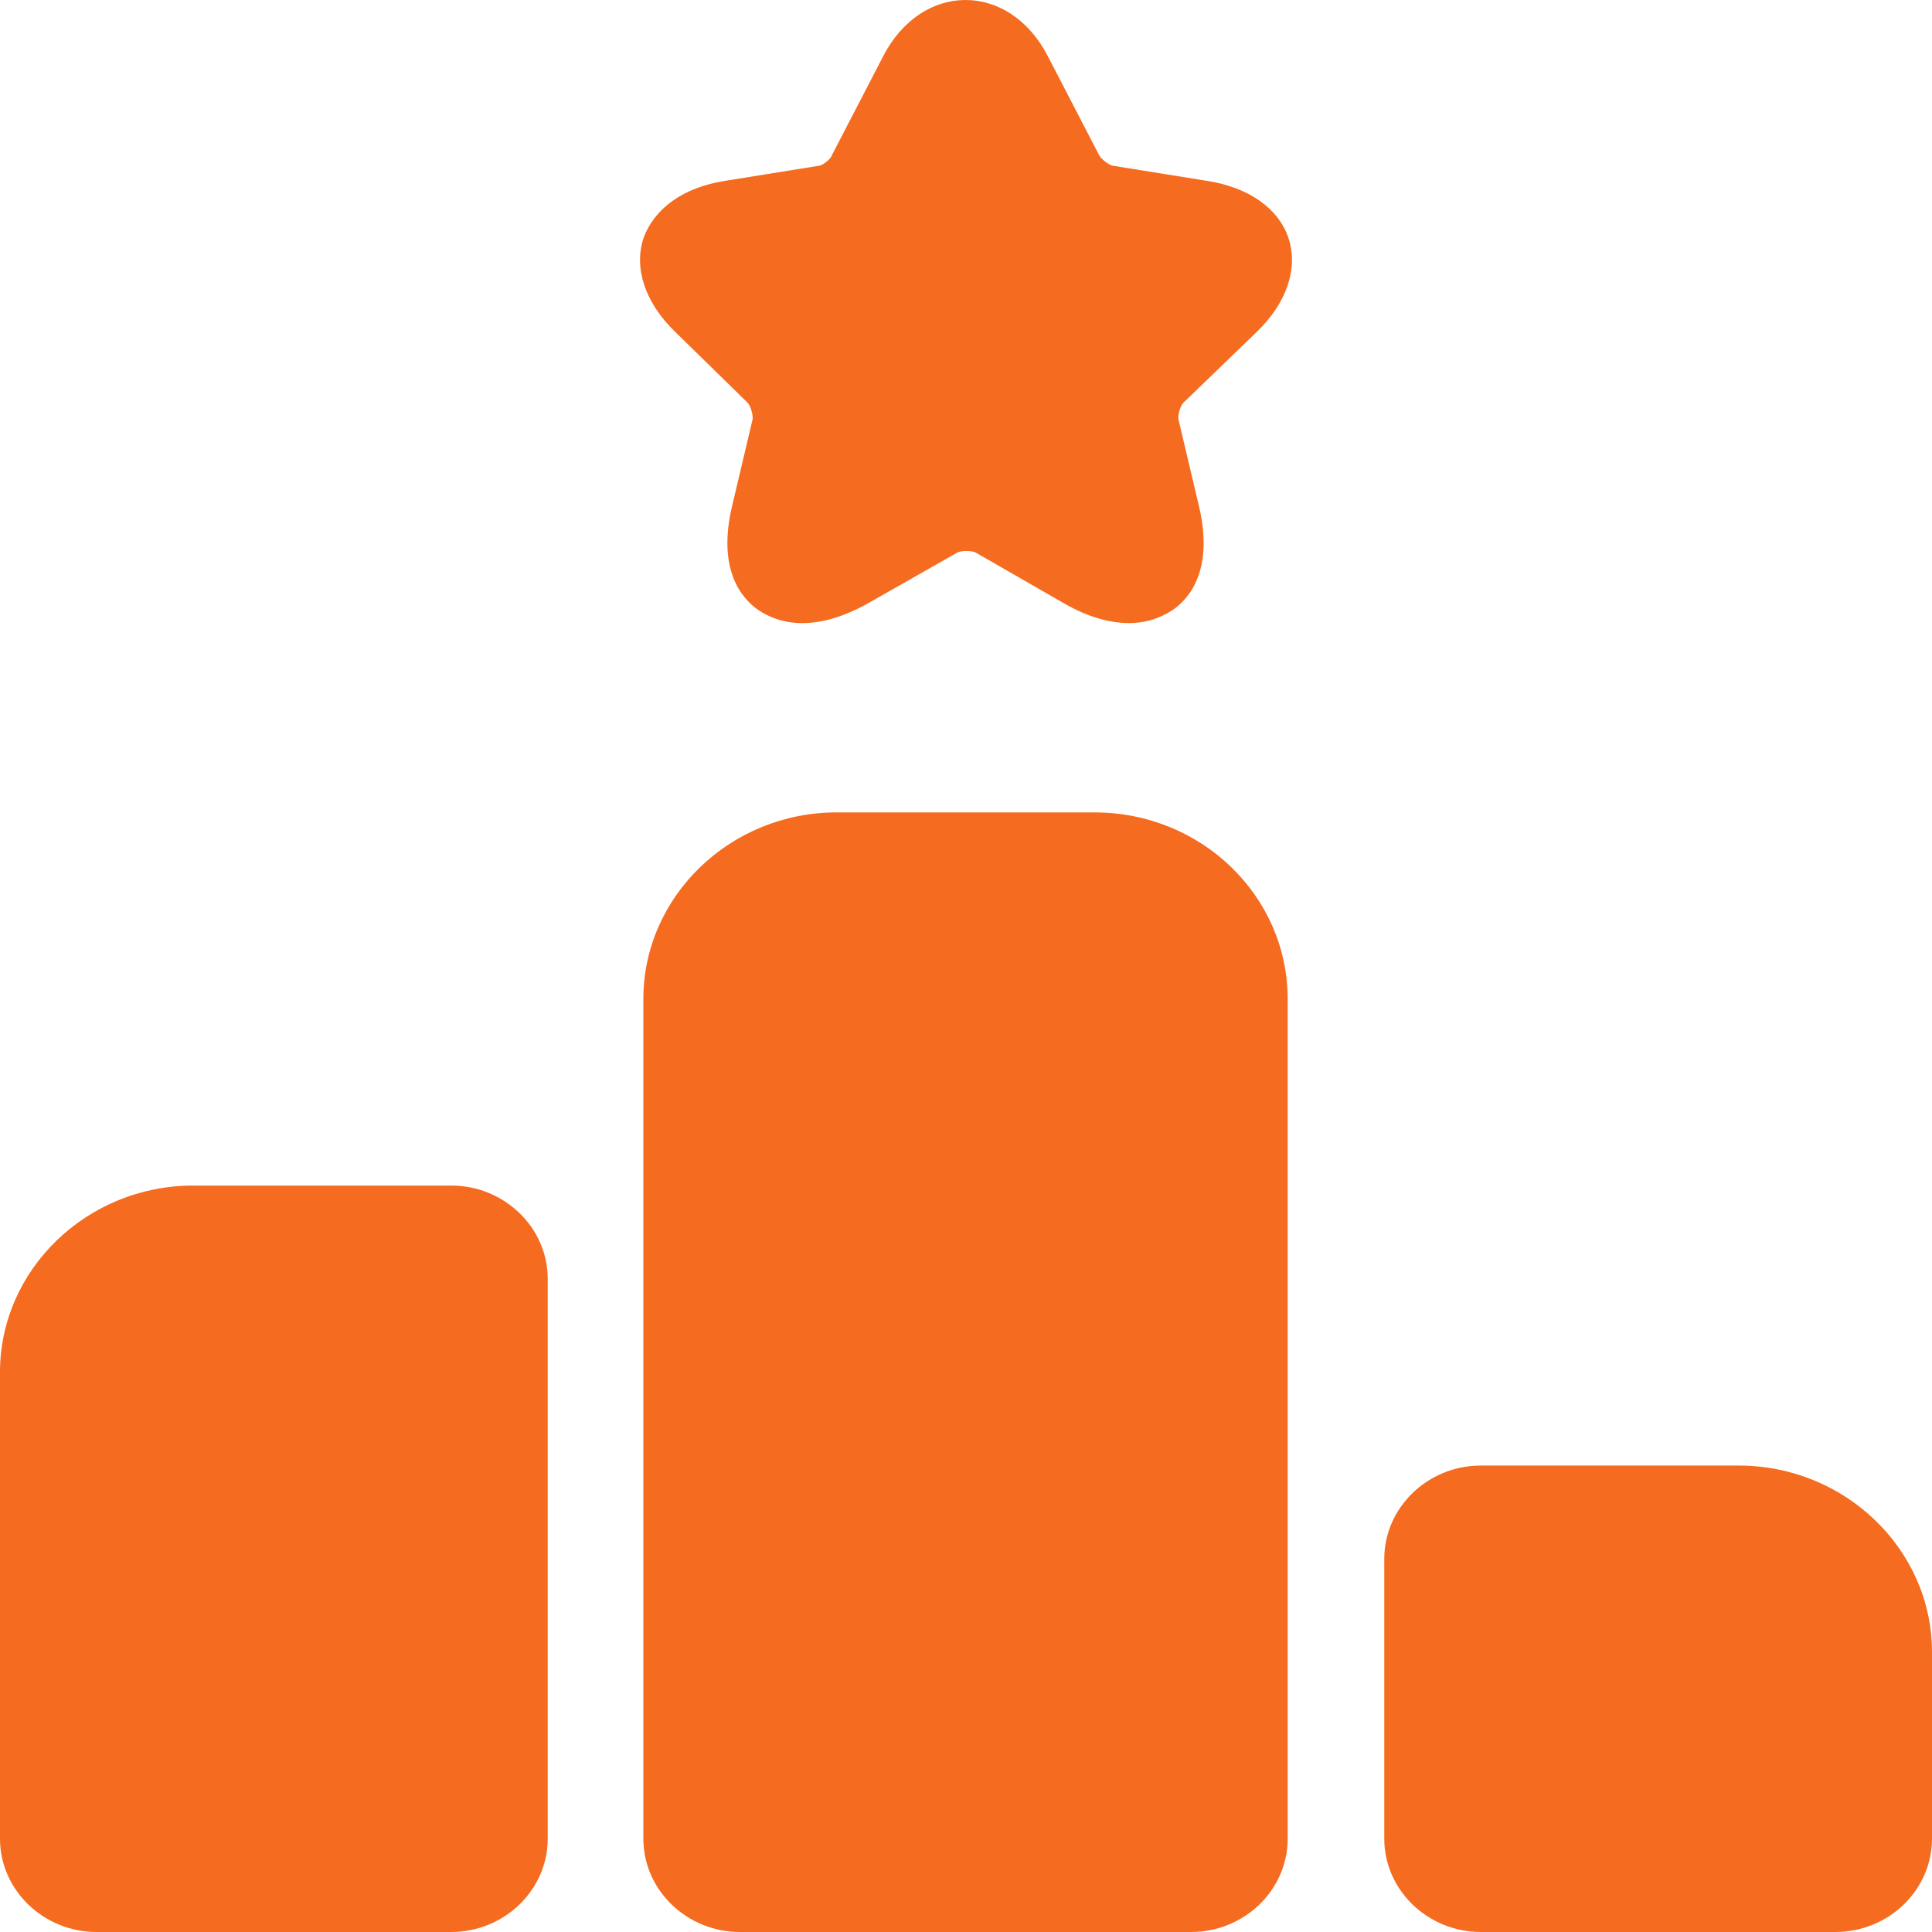 <svg viewBox="0 0 14 14" fill="none" xmlns="http://www.w3.org/2000/svg">
<g id="Vector">
<path d="M3.269 8.591H1.4C0.63 8.591 0 9.2 0 9.943V13.324C0 13.696 0.315 14 0.7 14H3.269C3.654 14 3.969 13.696 3.969 13.324V9.267C3.969 8.895 3.654 8.591 3.269 8.591Z" fill="#F56B1F"/>
<path d="M7.931 5.887H6.062C5.292 5.887 4.662 6.495 4.662 7.239V13.324C4.662 13.696 4.977 14 5.362 14H8.631C9.016 14 9.331 13.696 9.331 13.324V7.239C9.331 6.495 8.708 5.887 7.931 5.887Z" fill="#F56B1F"/>
<path d="M12.6 10.62H10.731C10.346 10.62 10.031 10.924 10.031 11.296V13.324C10.031 13.696 10.346 14 10.731 14H13.3C13.685 14 14 13.696 14 13.324V11.972C14 11.228 13.37 10.62 12.6 10.62Z" fill="#F56B1F"/>
<path d="M9.107 2.405C9.324 2.196 9.408 1.945 9.338 1.729C9.268 1.513 9.051 1.357 8.743 1.31L8.071 1.202C8.043 1.202 7.98 1.154 7.966 1.127L7.595 0.411C7.315 -0.137 6.678 -0.137 6.398 0.411L6.027 1.127C6.02 1.154 5.957 1.202 5.929 1.202L5.257 1.31C4.949 1.357 4.739 1.513 4.662 1.729C4.592 1.945 4.676 2.196 4.893 2.405L5.411 2.912C5.439 2.933 5.46 3.014 5.453 3.041L5.306 3.663C5.194 4.129 5.376 4.339 5.495 4.42C5.614 4.501 5.873 4.609 6.3 4.366L6.93 4.008C6.958 3.987 7.049 3.987 7.077 4.008L7.7 4.366C7.896 4.481 8.057 4.515 8.183 4.515C8.33 4.515 8.435 4.461 8.498 4.42C8.617 4.339 8.799 4.129 8.687 3.663L8.54 3.041C8.533 3.007 8.554 2.933 8.582 2.912L9.107 2.405Z" fill="#F56B1F"/>
</g>
</svg>
